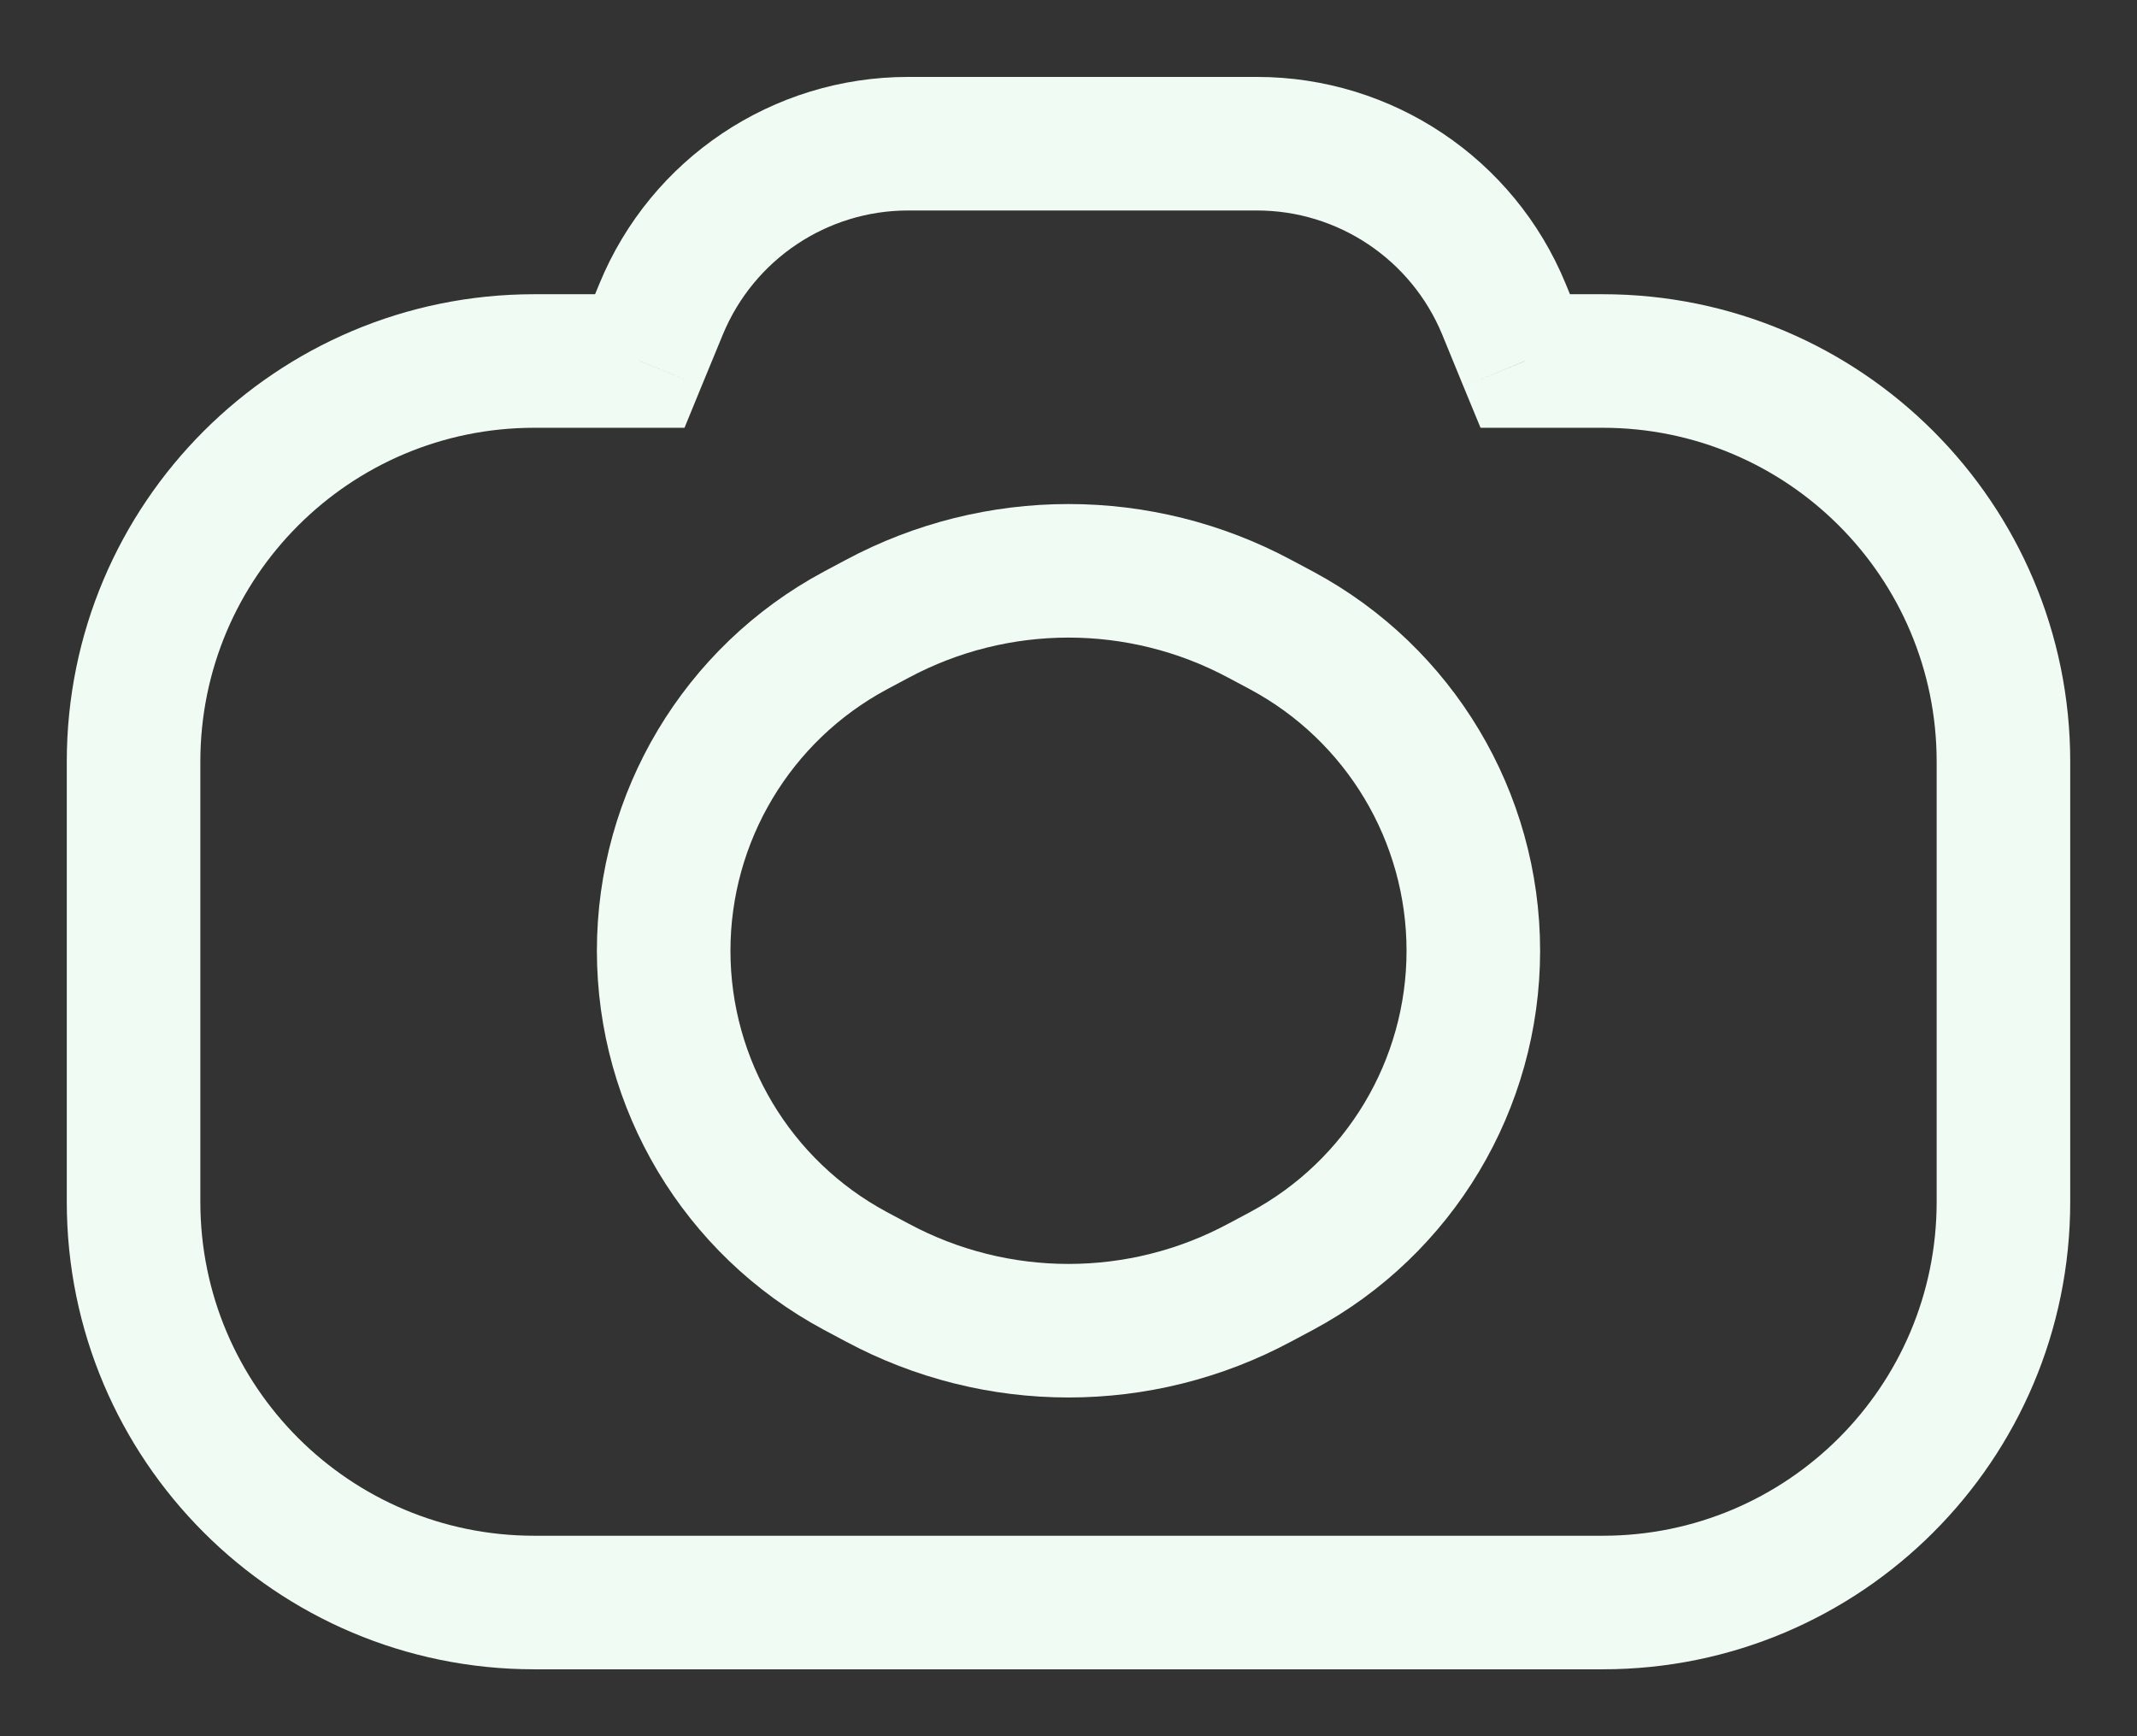 <svg width="16" height="13" viewBox="0 0 16 13" fill="none" xmlns="http://www.w3.org/2000/svg">
<rect x="0" y="0" width="16" height="13" fill="#333333" stroke="none"/>
<path d="M4.79 2.703V3.203H5.125L5.252 2.893L4.79 2.703ZM4.95 2.314L5.412 2.505L5.412 2.505L4.95 2.314ZM11.26 2.314L11.722 2.124L11.722 2.124L11.26 2.314ZM11.42 2.703L10.957 2.893L11.085 3.203H11.42V2.703ZM5.252 2.893L5.412 2.505L4.488 2.124L4.328 2.512L5.252 2.893ZM5.412 2.505C5.644 1.943 6.192 1.576 6.799 1.576V0.576C5.786 0.576 4.873 1.187 4.488 2.124L5.412 2.505ZM6.799 1.576L9.411 1.576V0.576L6.799 0.576V1.576ZM9.411 1.576C10.018 1.576 10.566 1.943 10.798 2.505L11.722 2.124C11.337 1.187 10.424 0.576 9.411 0.576V1.576ZM10.798 2.505L10.957 2.893L11.882 2.512L11.722 2.124L10.798 2.505ZM11.42 3.203H12V2.203H11.42V3.203ZM12 3.203C13.381 3.203 14.5 4.322 14.5 5.703L15.5 5.703C15.5 3.77 13.933 2.203 12 2.203V3.203ZM14.5 5.703L14.5 8.999L15.5 8.999L15.5 5.703L14.5 5.703ZM14.5 8.999C14.5 10.38 13.381 11.499 12 11.499V12.499C13.933 12.499 15.5 10.932 15.5 8.999L14.5 8.999ZM12 11.499L4 11.499V12.499L12 12.499V11.499ZM4 11.499C2.619 11.499 1.5 10.38 1.5 8.999H0.5C0.5 10.932 2.067 12.499 4 12.499V11.499ZM1.5 8.999L1.5 5.703H0.5L0.5 8.999H1.5ZM1.5 5.703C1.5 4.322 2.619 3.203 4 3.203L4 2.203C2.067 2.203 0.5 3.77 0.5 5.703H1.5ZM4 3.203H4.79V2.203L4 2.203L4 3.203Z" fill="#F0FCF3"/>
<path d="M6.567 4.634C7.462 4.154 8.538 4.154 9.433 4.634L9.598 4.722C10.48 5.196 11.031 6.117 11.031 7.119V7.119C11.031 8.12 10.48 9.041 9.598 9.515L9.433 9.603C8.538 10.084 7.462 10.084 6.567 9.603L6.402 9.515C5.52 9.041 4.969 8.12 4.969 7.119V7.119C4.969 6.117 5.52 5.196 6.402 4.722L6.567 4.634Z" stroke="#F0FCF3" stroke-linecap="round" stroke-linejoin="round"/>
</svg>
